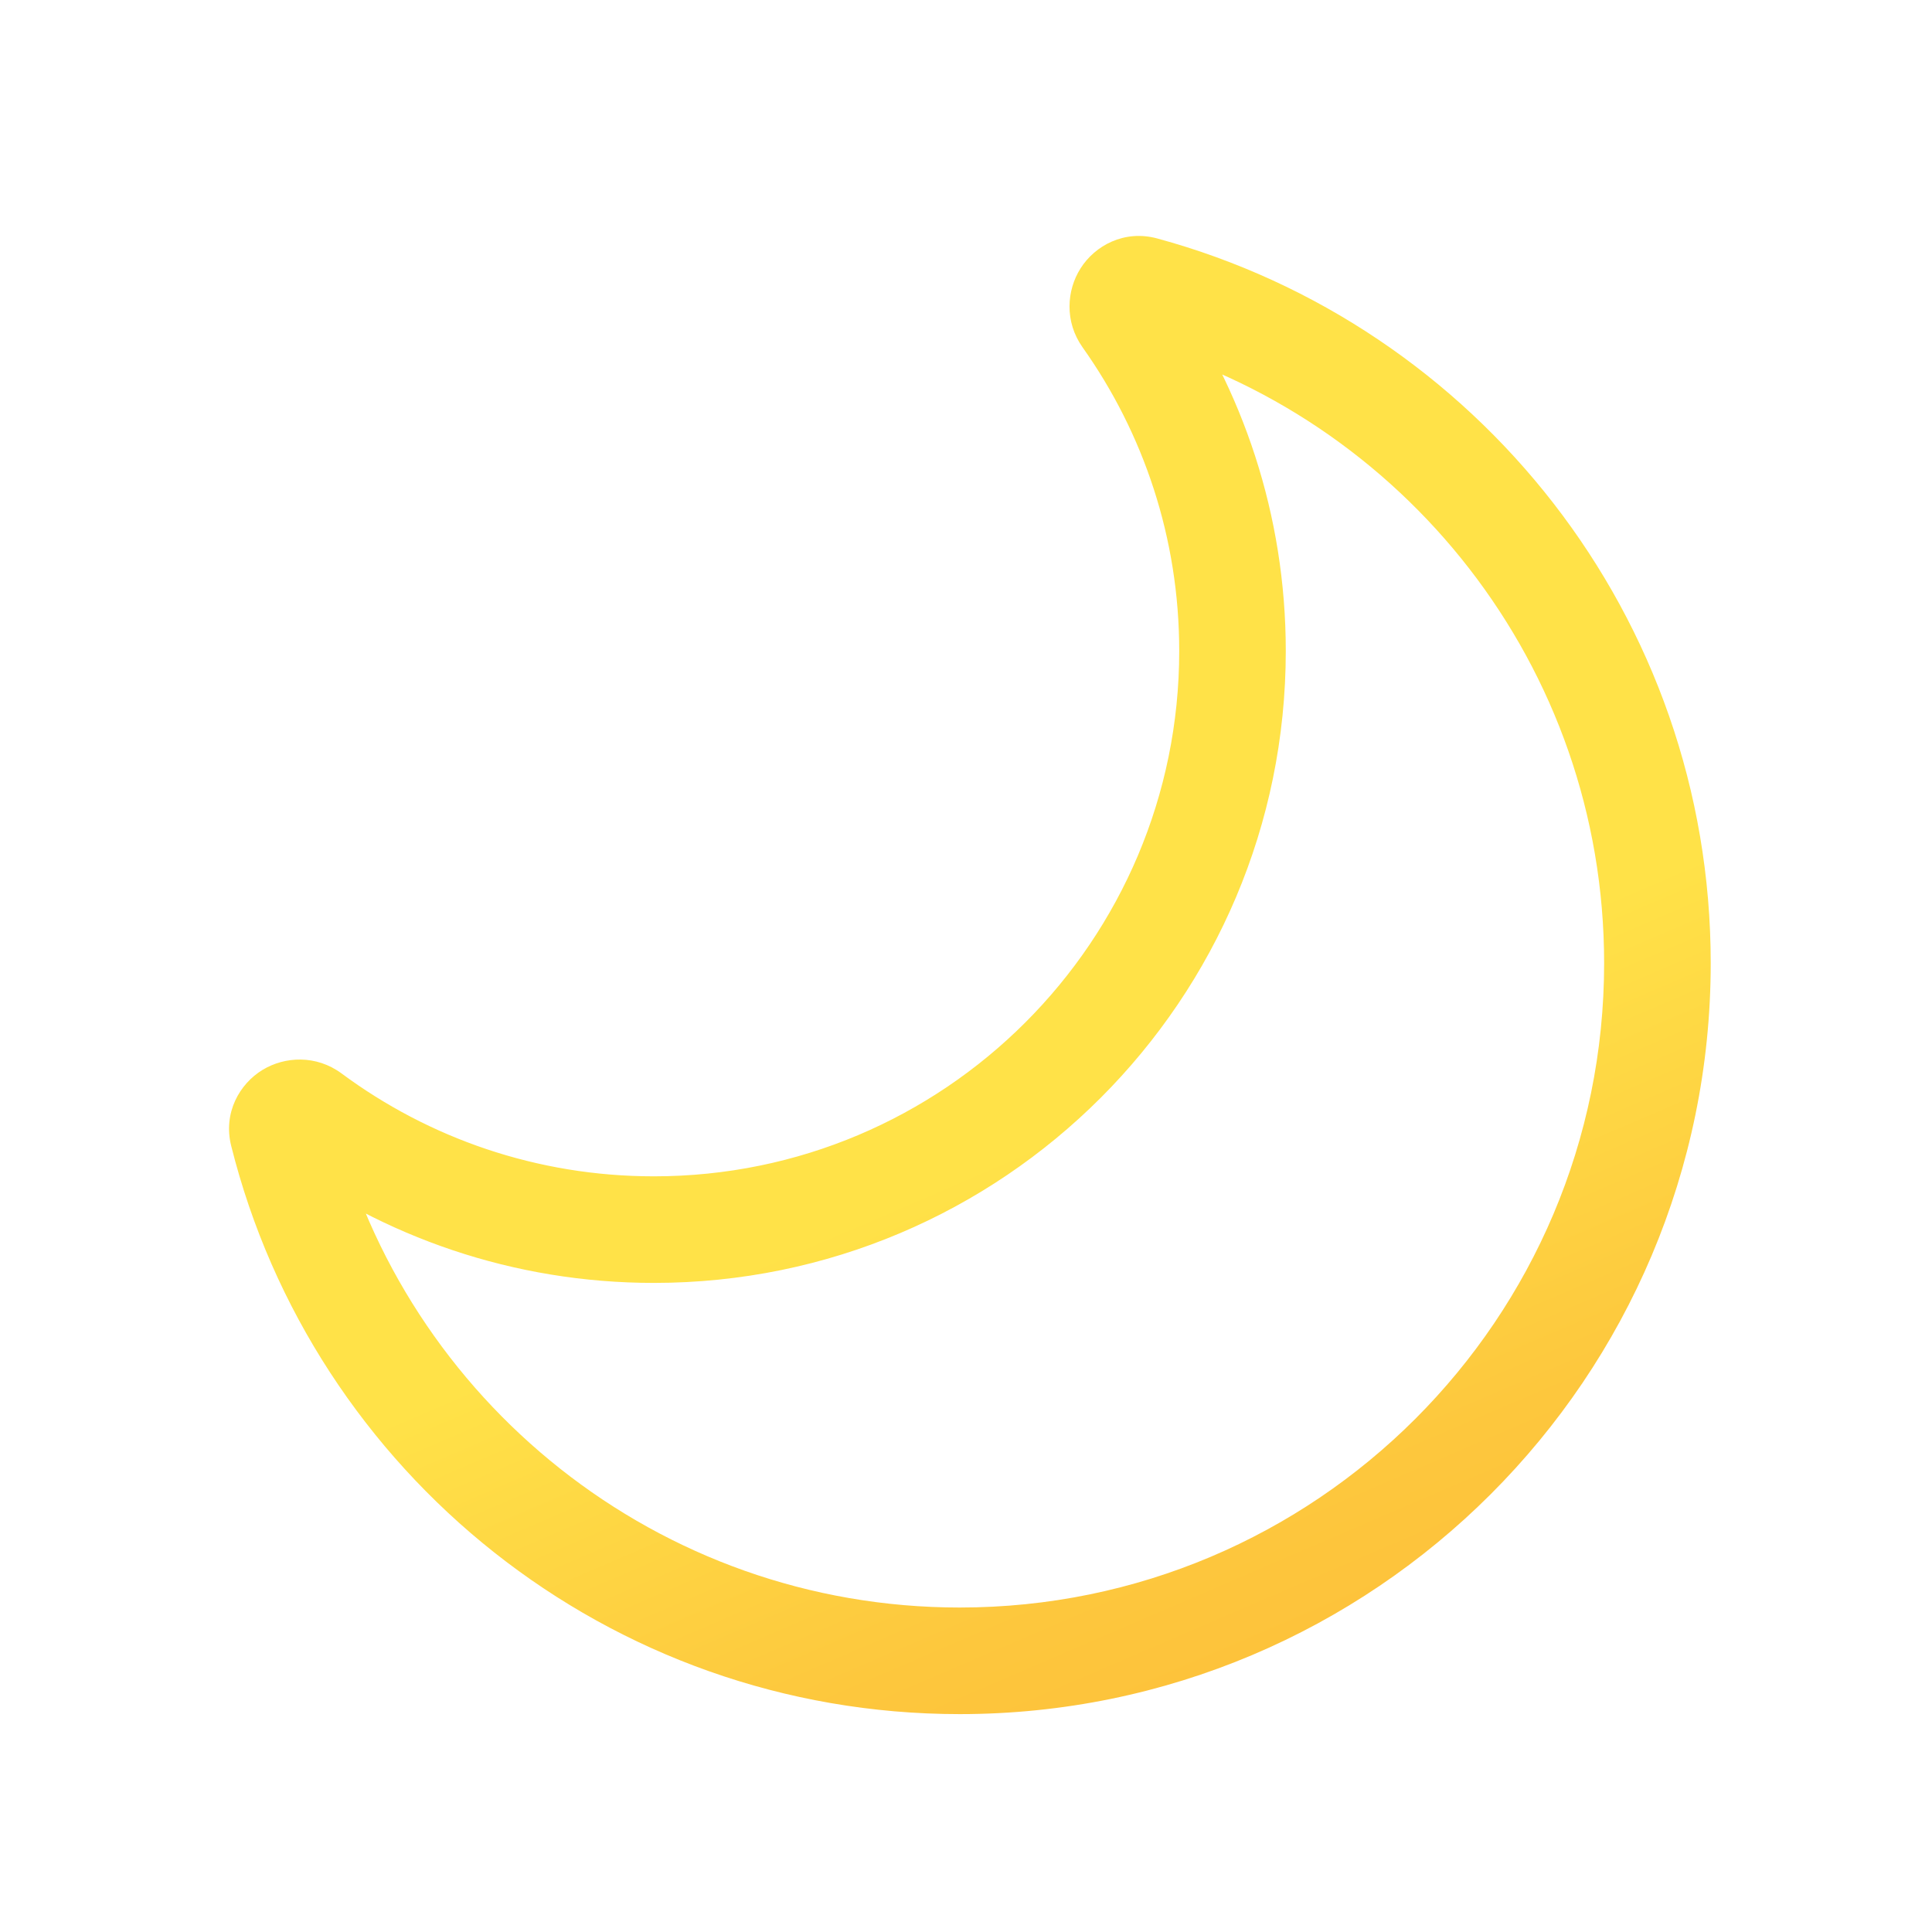 <svg width="58" height="58" viewBox="0 0 58 58" fill="none" xmlns="http://www.w3.org/2000/svg">
<path d="M34.323 8.703L33.903 10.247L34.323 8.703ZM33.806 9.503L32.501 10.429L33.806 9.503ZM9.304 33.513L10.256 32.227L9.304 33.513ZM28.812 48.259C19.756 48.259 12.148 42.033 10.045 33.625L6.941 34.401C9.392 44.2 18.253 51.459 28.812 51.459V48.259ZM48.157 28.915C48.157 39.598 39.495 48.259 28.812 48.259V51.459C41.263 51.459 51.357 41.365 51.357 28.915H48.157ZM33.903 10.247C42.118 12.481 48.157 19.995 48.157 28.915H51.357C51.357 18.515 44.315 9.763 34.742 7.159L33.903 10.247ZM32.501 10.429C34.327 13.002 35.401 16.145 35.401 19.544H38.6C38.6 15.46 37.309 11.674 35.111 8.577L32.501 10.429ZM35.401 19.544C35.401 28.253 28.339 35.314 19.63 35.314V38.514C30.106 38.514 38.6 30.02 38.6 19.544H35.401ZM19.63 35.314C16.117 35.314 12.876 34.168 10.256 32.227L8.352 34.799C11.504 37.133 15.408 38.514 19.63 38.514V35.314ZM34.742 7.159C33.749 6.889 32.87 7.376 32.44 8.055C32.021 8.714 31.952 9.654 32.501 10.429L35.111 8.577C35.387 8.967 35.348 9.444 35.142 9.769C34.924 10.113 34.44 10.393 33.903 10.247L34.742 7.159ZM10.045 33.625C10.18 34.165 9.891 34.643 9.543 34.854C9.214 35.053 8.735 35.083 8.352 34.799L10.256 32.227C9.492 31.662 8.551 31.713 7.883 32.118C7.196 32.535 6.691 33.403 6.941 34.401L10.045 33.625Z" fill="url(#paint0_linear_9048_90155)"/>
<defs>
<linearGradient id="paint0_linear_9048_90155" x1="53.46" y1="64.29" x2="38.456" y2="29.411" gradientUnits="userSpaceOnUse">
<stop offset="0.075" stop-color="#FBB033"/>
<stop offset="0.614" stop-color="#FDC73D"/>
<stop offset="0.959" stop-color="#FFE248"/>
</linearGradient>
</defs>
</svg>
